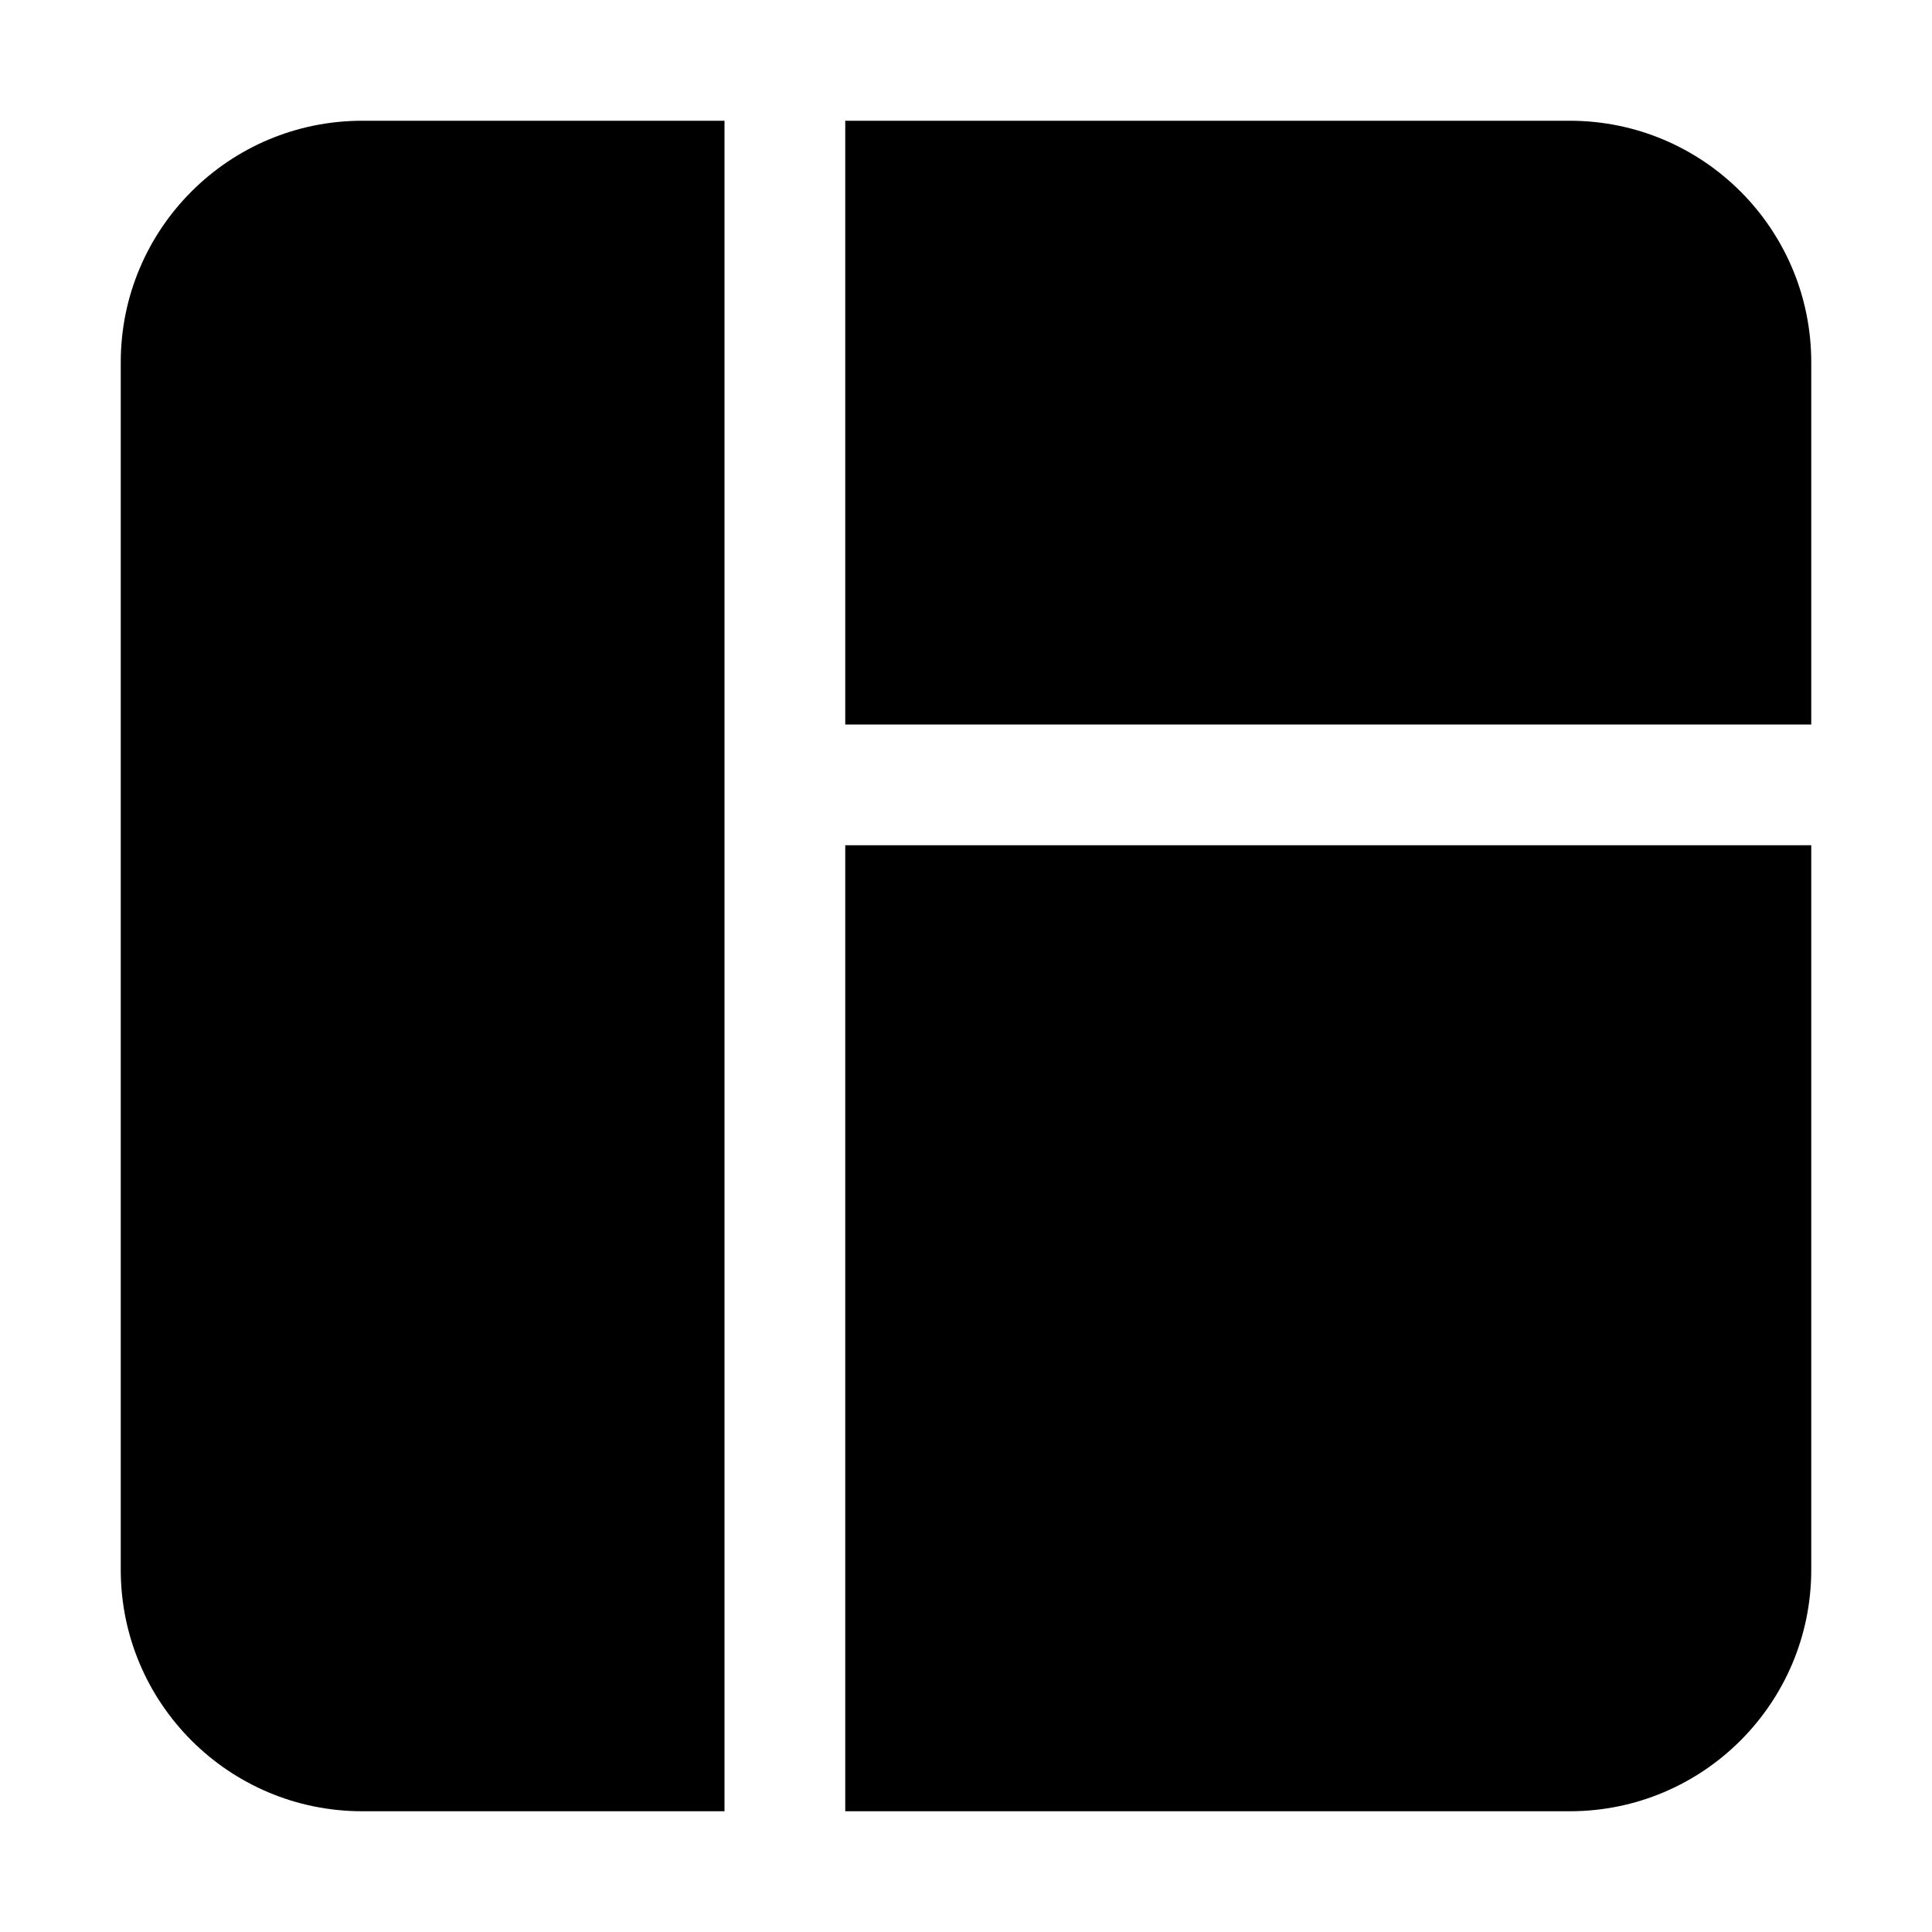 <svg xmlns="http://www.w3.org/2000/svg" viewBox="0 0 32 32" fill="none" id="template-library" width="24" height="24"><path d="M12 2H6C3.791 2 2 3.791 2 6V26C2 28.209 3.791 30 6 30H12V2Z" fill="currentColor"></path><path d="M14 30H26C28.209 30 30 28.209 30 26V14H14V30Z" fill="currentColor"></path><path d="M30 12H14V2H26C28.209 2 30 3.791 30 6V12Z" fill="currentColor"></path></svg>
